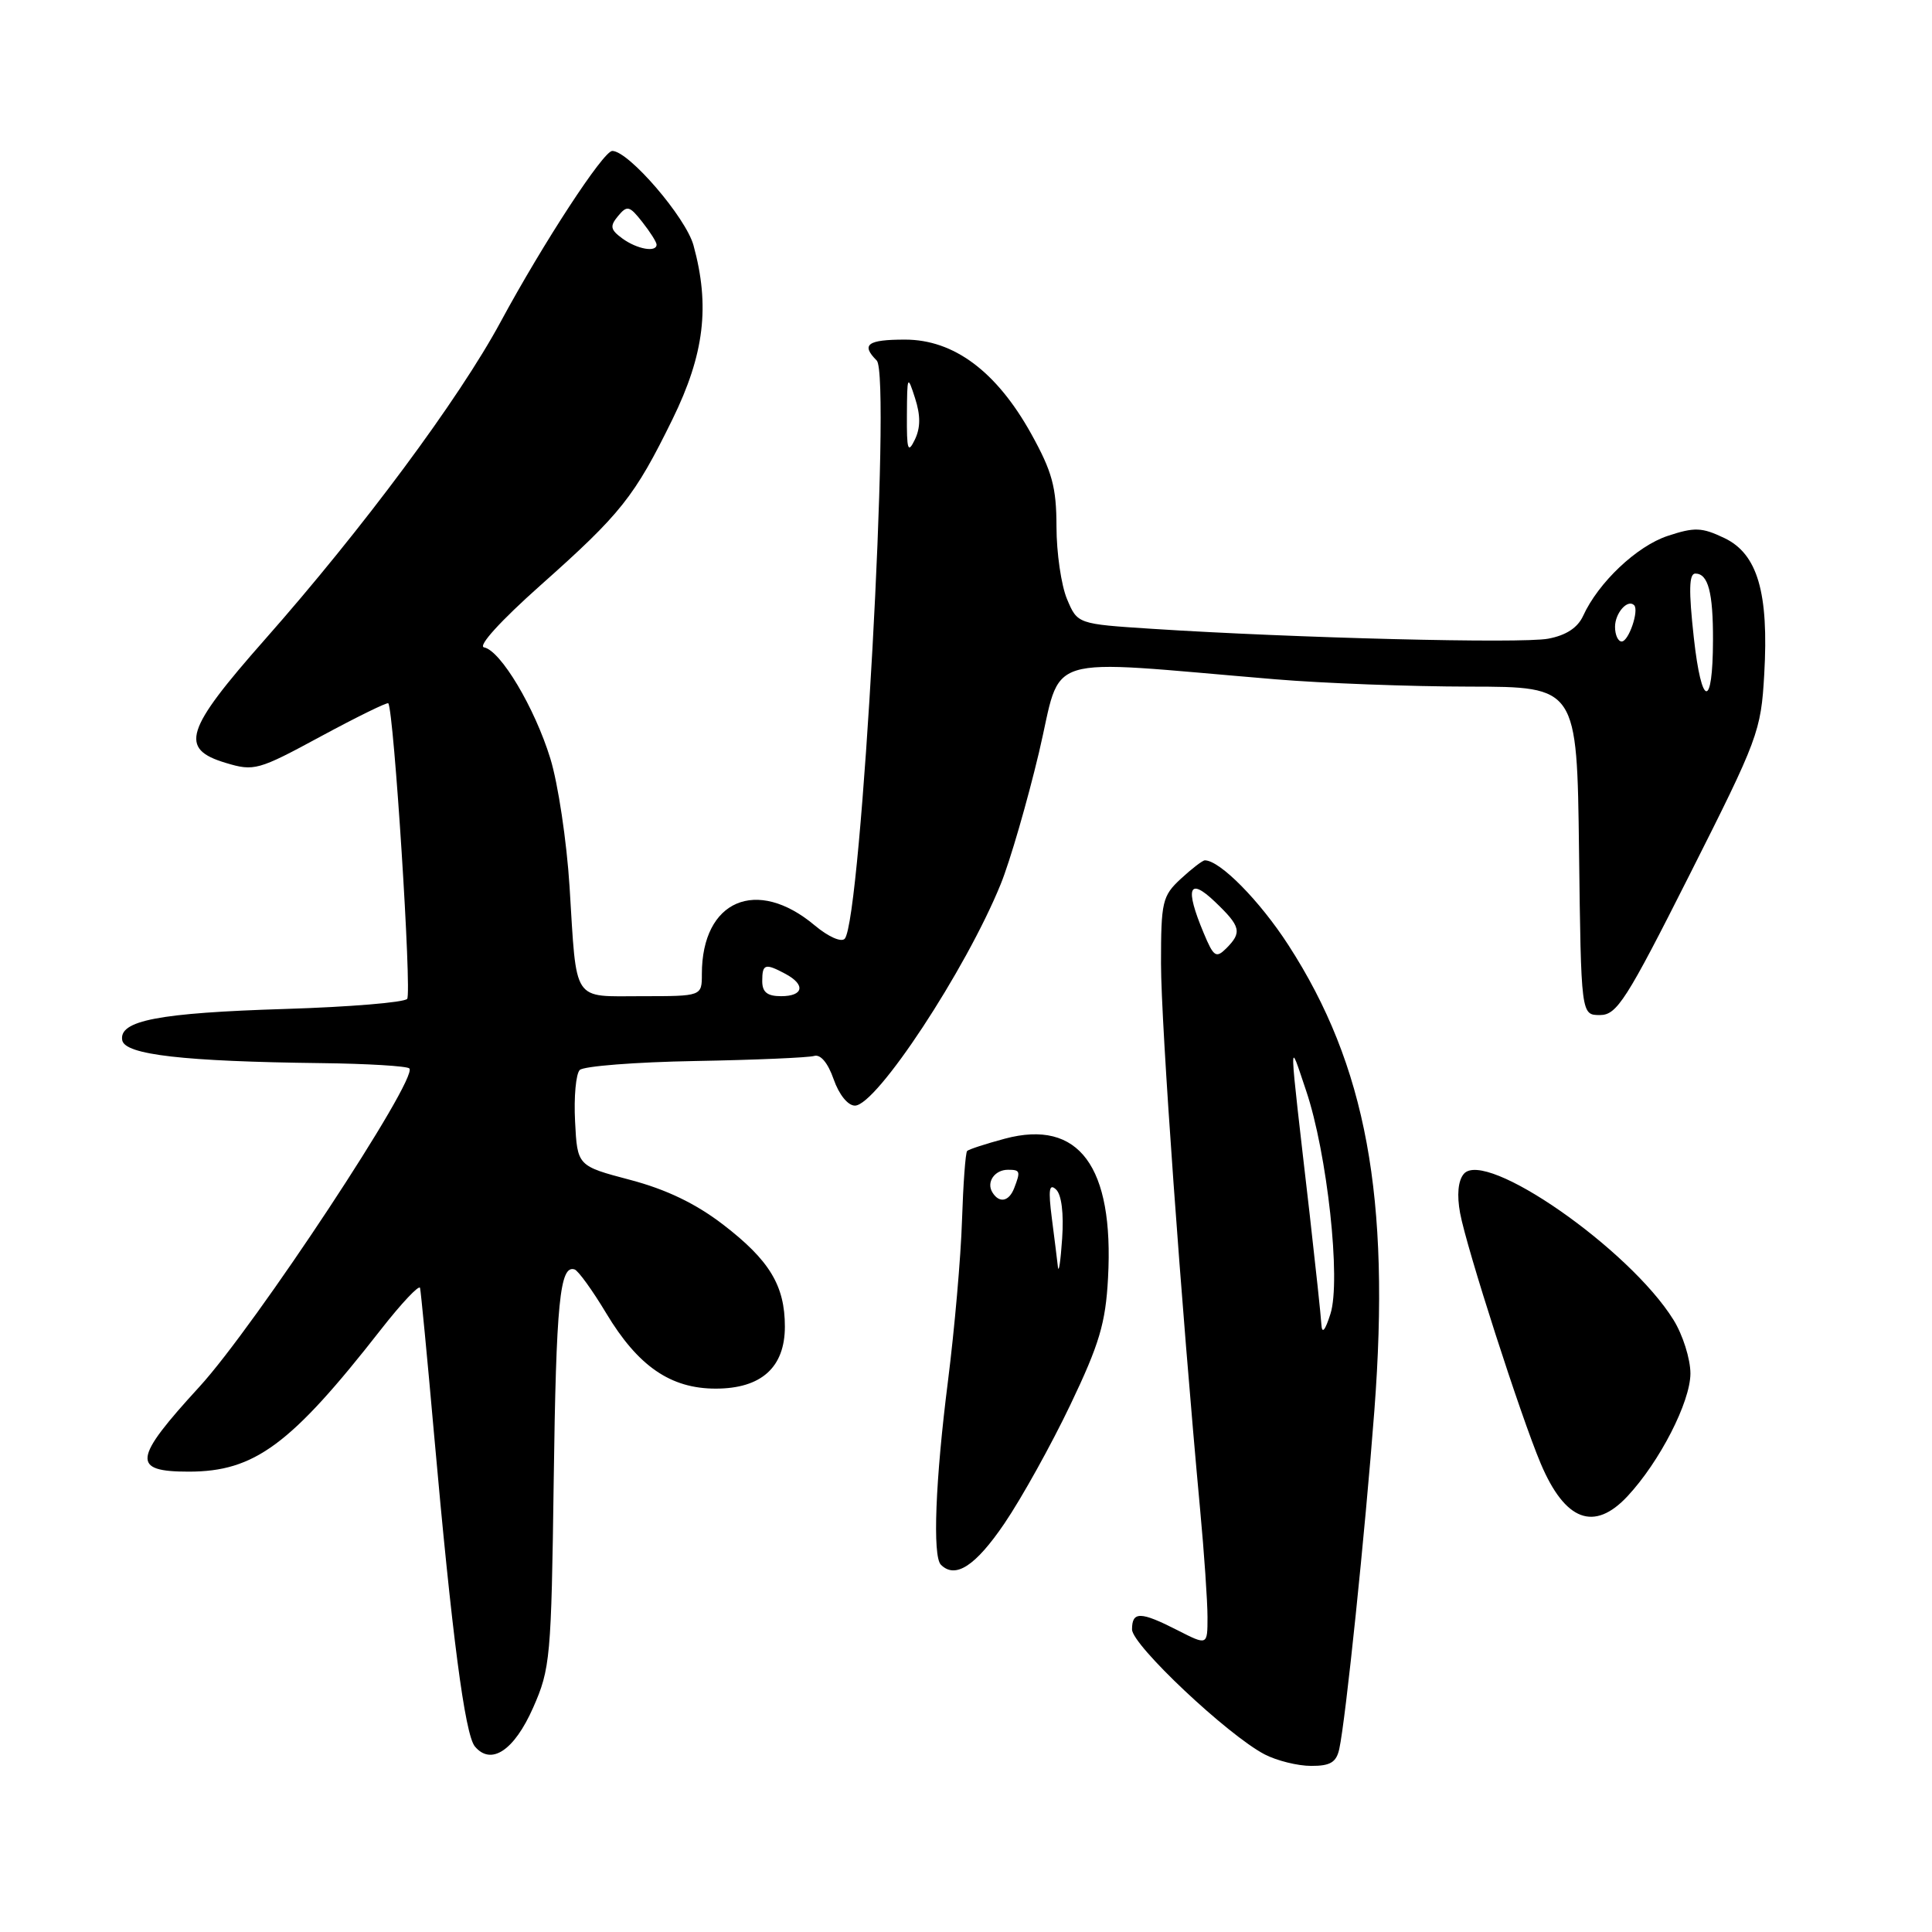 <?xml version="1.0" encoding="UTF-8" standalone="no"?>
<!DOCTYPE svg PUBLIC "-//W3C//DTD SVG 1.1//EN" "http://www.w3.org/Graphics/SVG/1.1/DTD/svg11.dtd" >
<svg xmlns="http://www.w3.org/2000/svg" xmlns:xlink="http://www.w3.org/1999/xlink" version="1.1" viewBox="0 0 256 256">
 <g >
 <path fill="currentColor"
d=" M 177.46 231.75 C 178.31 227.88 180.87 203.18 182.11 186.91 C 184.26 158.65 181.03 141.17 170.72 125.23 C 166.92 119.35 161.64 114.00 159.65 114.00 C 159.35 114.00 157.92 115.10 156.47 116.44 C 154.01 118.72 153.84 119.46 153.84 127.69 C 153.84 135.66 156.53 173.07 159.02 200.00 C 159.56 205.78 160.00 212.20 160.00 214.27 C 160.00 218.04 160.00 218.04 156.04 216.02 C 151.12 213.51 150.00 213.49 150.00 215.91 C 150.00 217.97 162.67 229.91 167.58 232.47 C 169.19 233.30 171.95 233.99 173.73 233.99 C 176.27 234.00 177.07 233.52 177.46 231.75 Z  M 70.64 226.28 C 72.92 221.12 73.05 219.67 73.37 196.18 C 73.69 172.52 74.18 167.56 76.14 168.21 C 76.62 168.37 78.51 170.98 80.32 174.00 C 84.54 181.03 88.85 184.00 94.83 184.00 C 100.87 184.00 104.00 181.19 104.00 175.78 C 104.00 170.35 101.96 166.98 95.81 162.26 C 92.19 159.48 88.28 157.60 83.50 156.34 C 76.50 154.49 76.50 154.49 76.20 148.60 C 76.03 145.36 76.31 142.29 76.82 141.78 C 77.33 141.27 84.22 140.73 92.12 140.59 C 100.03 140.45 107.12 140.14 107.87 139.92 C 108.72 139.66 109.70 140.83 110.46 143.00 C 111.17 145.04 112.35 146.50 113.28 146.50 C 116.14 146.50 127.98 128.51 132.60 117.15 C 133.83 114.12 136.11 106.26 137.67 99.70 C 140.85 86.29 137.35 87.37 169.00 90.01 C 175.32 90.54 186.90 90.97 194.73 90.98 C 208.96 91.00 208.96 91.00 209.23 112.75 C 209.50 134.50 209.50 134.50 212.00 134.50 C 214.24 134.50 215.48 132.57 223.91 115.85 C 232.97 97.89 233.34 96.92 233.77 89.35 C 234.39 78.53 232.89 73.39 228.48 71.29 C 225.50 69.87 224.54 69.83 220.98 71.01 C 216.89 72.36 211.79 77.18 209.77 81.61 C 209.05 83.18 207.51 84.19 205.14 84.63 C 201.61 85.30 171.50 84.54 152.63 83.32 C 142.77 82.68 142.77 82.68 141.38 79.37 C 140.62 77.55 139.99 73.24 139.99 69.78 C 139.98 64.55 139.42 62.50 136.65 57.50 C 132.06 49.23 126.40 45.00 119.92 45.00 C 114.94 45.00 114.05 45.65 116.17 47.77 C 118.12 49.72 114.13 121.97 111.93 124.39 C 111.47 124.89 109.75 124.12 107.98 122.64 C 100.27 116.15 93.00 119.27 93.00 129.07 C 93.00 132.00 93.00 132.00 85.07 132.00 C 75.73 132.00 76.44 133.07 75.47 117.50 C 75.09 111.45 73.94 103.80 72.92 100.50 C 70.84 93.75 66.34 86.21 64.14 85.78 C 63.28 85.62 66.33 82.26 71.59 77.58 C 82.31 68.05 84.07 65.82 89.11 55.55 C 93.33 46.93 94.10 40.55 91.89 32.50 C 90.87 28.80 83.30 20.00 81.13 20.00 C 79.95 20.00 71.99 32.18 66.34 42.64 C 60.81 52.89 48.07 70.05 35.07 84.77 C 24.50 96.75 23.71 99.23 29.92 101.09 C 33.67 102.22 34.21 102.07 42.52 97.57 C 47.30 94.99 51.32 93.02 51.45 93.19 C 52.19 94.17 54.59 131.65 53.95 132.36 C 53.53 132.83 46.28 133.43 37.84 133.69 C 20.99 134.21 15.71 135.23 16.20 137.85 C 16.57 139.76 24.33 140.65 42.58 140.87 C 48.68 140.94 53.92 141.26 54.24 141.57 C 55.49 142.83 33.81 175.71 26.40 183.78 C 17.61 193.37 17.41 195.00 25.01 195.00 C 33.73 195.00 38.53 191.45 50.48 176.16 C 53.21 172.67 55.54 170.20 55.66 170.66 C 55.77 171.12 56.61 179.82 57.51 190.00 C 59.87 216.56 61.60 229.82 62.92 231.41 C 65.07 233.99 68.13 231.96 70.64 226.28 Z  M 133.09 201.87 C 135.38 198.50 139.31 191.42 141.84 186.12 C 145.68 178.08 146.50 175.32 146.82 169.33 C 147.62 154.55 142.96 148.26 133.15 150.88 C 130.62 151.56 128.37 152.29 128.15 152.51 C 127.93 152.74 127.63 156.87 127.47 161.71 C 127.32 166.54 126.48 176.12 125.61 183.00 C 123.94 196.14 123.55 206.21 124.67 207.33 C 126.58 209.25 129.25 207.52 133.09 201.87 Z  M 215.66 198.25 C 219.93 193.67 223.98 185.76 223.99 182.00 C 223.99 180.07 222.98 176.87 221.74 174.88 C 215.91 165.49 196.76 152.17 193.95 155.56 C 193.20 156.46 193.03 158.35 193.47 160.74 C 194.32 165.34 201.49 187.63 204.15 193.92 C 207.38 201.55 211.23 203.00 215.66 198.25 Z  M 175.09 175.50 C 175.03 174.40 174.33 167.88 173.55 161.00 C 170.69 136.12 170.73 137.64 173.06 144.50 C 175.86 152.77 177.71 169.67 176.29 174.10 C 175.58 176.33 175.17 176.81 175.09 175.50 Z  M 159.49 123.62 C 156.98 117.63 157.52 116.17 161.00 119.50 C 164.42 122.77 164.60 123.54 162.49 125.66 C 161.13 127.01 160.81 126.79 159.49 123.62 Z  M 101.00 130.00 C 101.00 127.72 101.38 127.60 104.07 129.04 C 106.77 130.48 106.48 132.00 103.50 132.00 C 101.67 132.00 101.00 131.47 101.00 130.00 Z  M 224.44 84.50 C 223.75 78.24 223.80 76.00 224.64 76.00 C 226.34 76.00 227.00 78.50 226.98 84.83 C 226.96 94.00 225.47 93.81 224.44 84.50 Z  M 214.00 83.06 C 214.00 81.23 215.67 79.34 216.53 80.19 C 217.21 80.88 215.81 85.00 214.88 85.00 C 214.40 85.00 214.00 84.13 214.00 83.06 Z  M 120.17 55.00 C 120.20 49.74 120.25 49.64 121.25 52.76 C 121.99 55.06 121.98 56.68 121.22 58.26 C 120.30 60.15 120.14 59.64 120.17 55.00 Z  M 82.48 31.61 C 80.87 30.43 80.78 29.97 81.90 28.62 C 83.10 27.18 83.41 27.26 85.11 29.42 C 86.15 30.74 87.00 32.08 87.00 32.41 C 87.00 33.48 84.42 33.02 82.48 31.61 Z  M 140.18 167.89 C 140.08 167.00 139.72 164.08 139.37 161.39 C 138.89 157.64 139.02 156.76 139.93 157.61 C 140.66 158.29 140.97 160.78 140.74 164.11 C 140.54 167.07 140.29 168.78 140.18 167.89 Z  M 131.50 158.00 C 130.66 156.65 131.79 155.00 133.56 155.00 C 135.18 155.00 135.25 155.19 134.39 157.42 C 133.70 159.22 132.41 159.48 131.50 158.00 Z "/>
</g>
</svg>